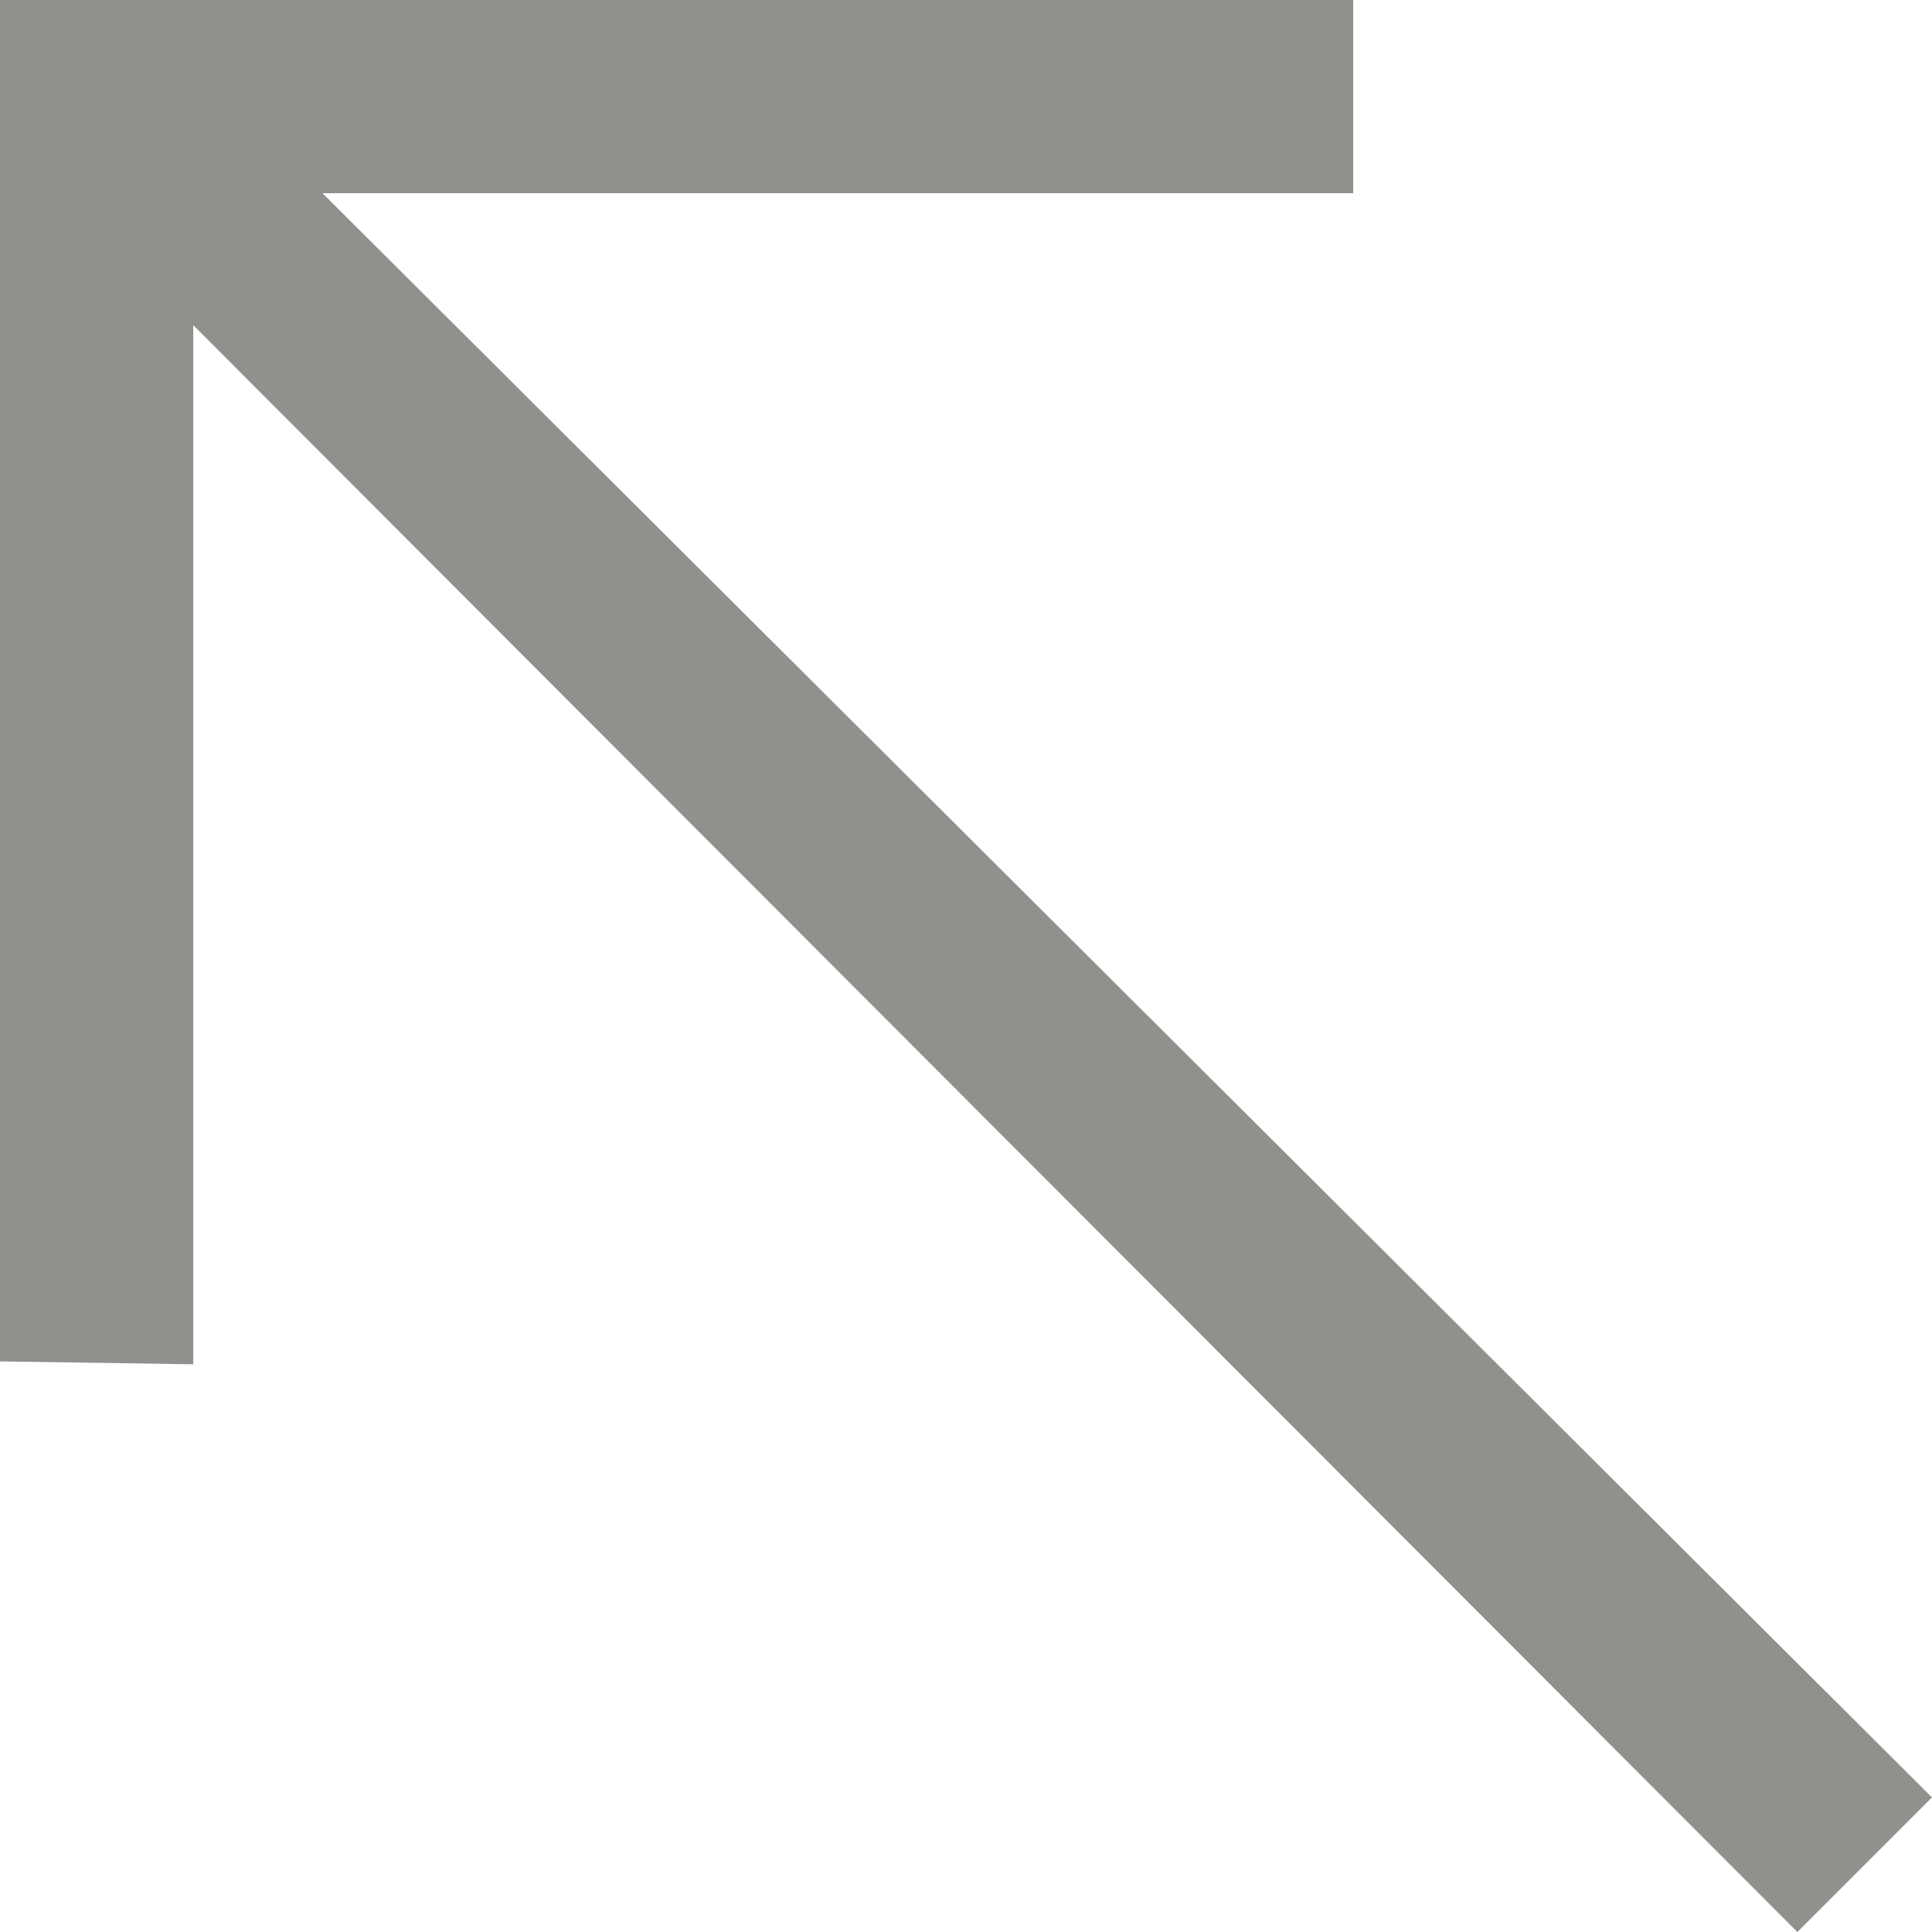 <!-- Generated by IcoMoon.io -->
<svg version="1.1" xmlns="http://www.w3.org/2000/svg" width="32" height="32" viewBox="0 0 32 32">
<title>as-arrow_left_up-1</title>
<path fill="#91908d" d="M29.771 32l2.229-2.229-26.659-26.571h17.073v-3.2h-22.415v22.549l3.202 0.048v-17.211l26.569 26.614z"></path>
</svg>
